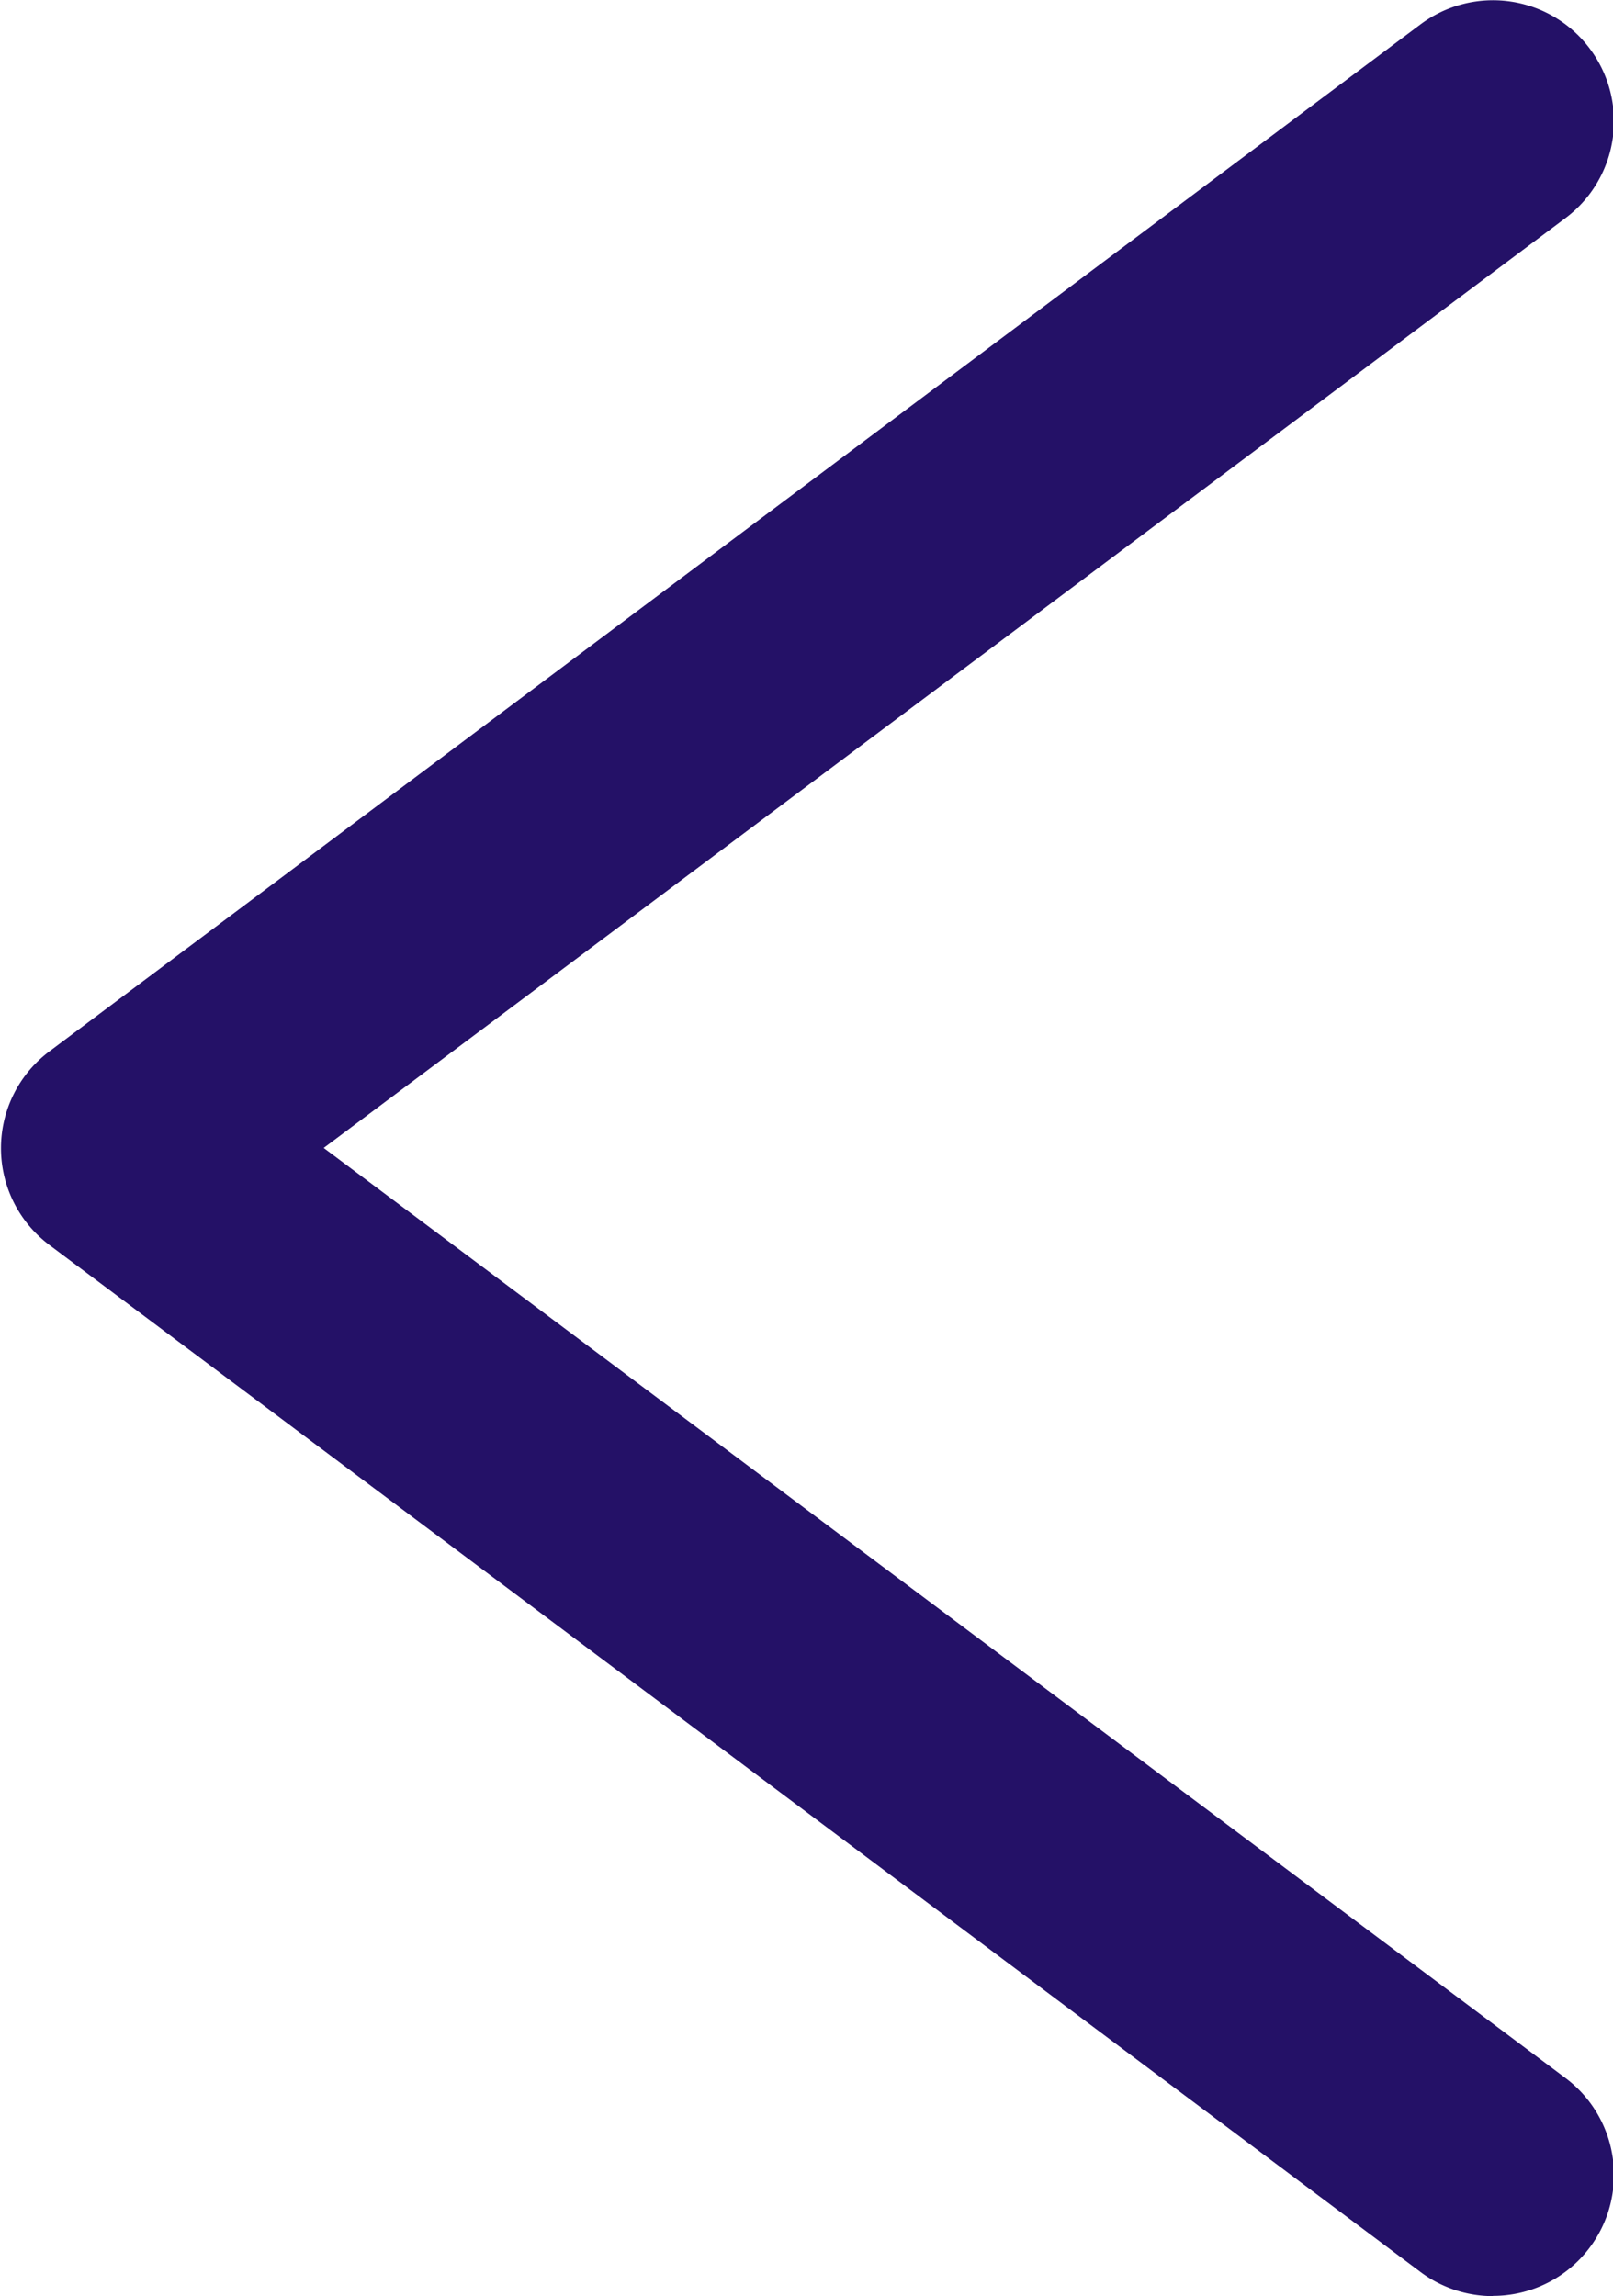 <svg xmlns="http://www.w3.org/2000/svg" width="6.667" height="9.489" viewBox="0 0 6.667 9.489"><g transform="translate(-710.529 -5162.821)"><path d="M716.7,5172.31a.5.5,0,0,1-.3-.1l-5.667-4.244a.5.5,0,0,1,0-.8l5.667-4.244a.5.5,0,1,1,.6.8l-5.133,3.843,5.133,3.844a.5.5,0,0,1-.3.9Z" fill="#241167"/></g></svg>
